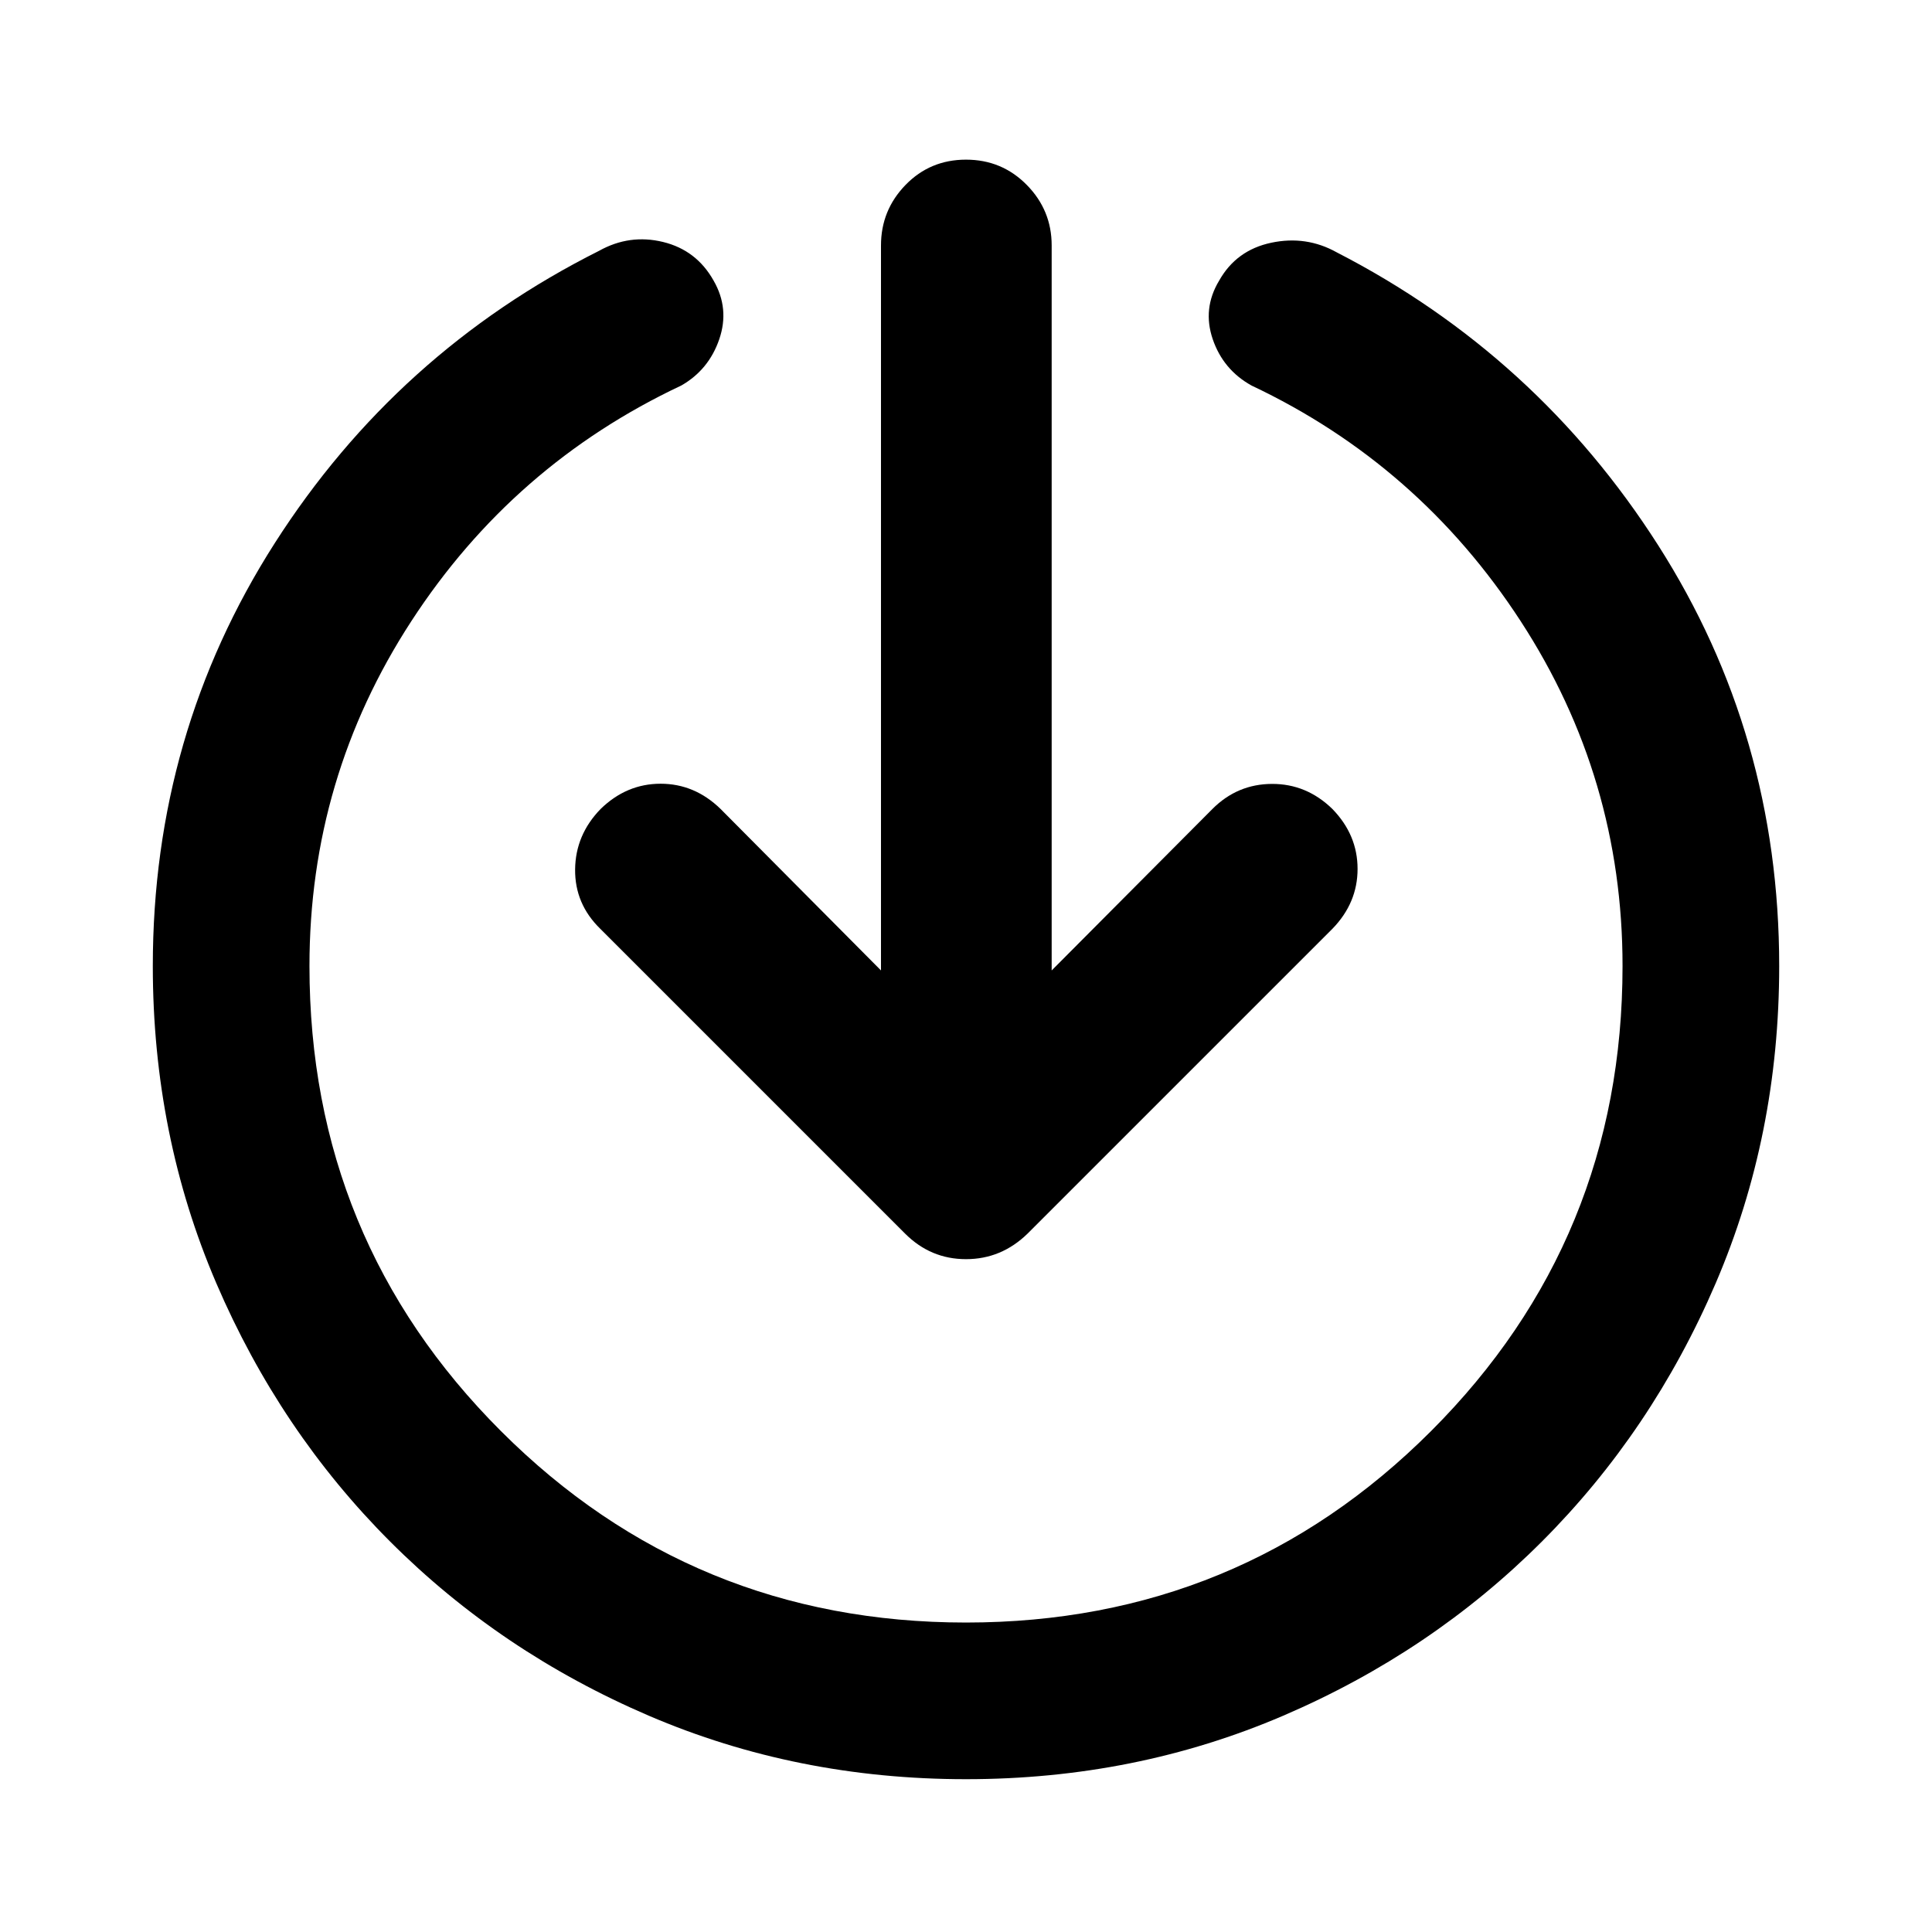 <svg xmlns="http://www.w3.org/2000/svg" height="40" viewBox="0 -960 960 960" width="40"><path d="M480-75.93q-84.12 0-157.67-31.57-73.55-31.58-128.4-86.43-54.85-54.85-86.43-128.4Q75.93-395.88 75.93-480q0-115.33 60.6-210.12t161.11-145.23q15.15-8.47 31.81-4.42 16.66 4.05 25.17 19.27 7.97 13.88 2.77 29.08-5.21 15.19-18.88 22.99-83.55 39.32-134.14 117.11-50.6 77.79-50.6 171.32 0 135.95 95.14 231.09 95.14 95.14 231.09 95.14t231.09-95.14q95.14-95.14 95.14-231.09 0-93.53-50.6-171.32-50.59-77.79-133.76-117.11-14.05-7.8-19.26-22.99-5.2-15.2 3.14-29.08 8.54-15.22 25.93-18.89 17.39-3.68 32.57 4.8 99.4 51.16 159.61 145.42 60.21 94.26 60.21 209.17 0 84.12-31.57 157.67-31.58 73.55-86.43 128.4-54.85 54.85-128.4 86.43Q564.12-75.93 480-75.93Zm-42.24-401.86v-360.26q0-17.5 12.2-30.06 12.21-12.56 30.04-12.56t30.2 12.56q12.37 12.56 12.37 30.06v360.26l79.89-80.25q12.37-12.37 29.55-12.44 17.18-.07 30.03 12.44 12.53 12.87 12.53 29.79t-12.53 29.79L510.6-347.03q-13.03 12.7-30.6 12.7t-30.27-12.7L298.3-498.46q-12.71-12.37-12.53-29.55.18-17.18 12.69-30.03 12.87-12.53 29.79-12.53t29.79 12.53l79.72 80.25Z"/></svg>